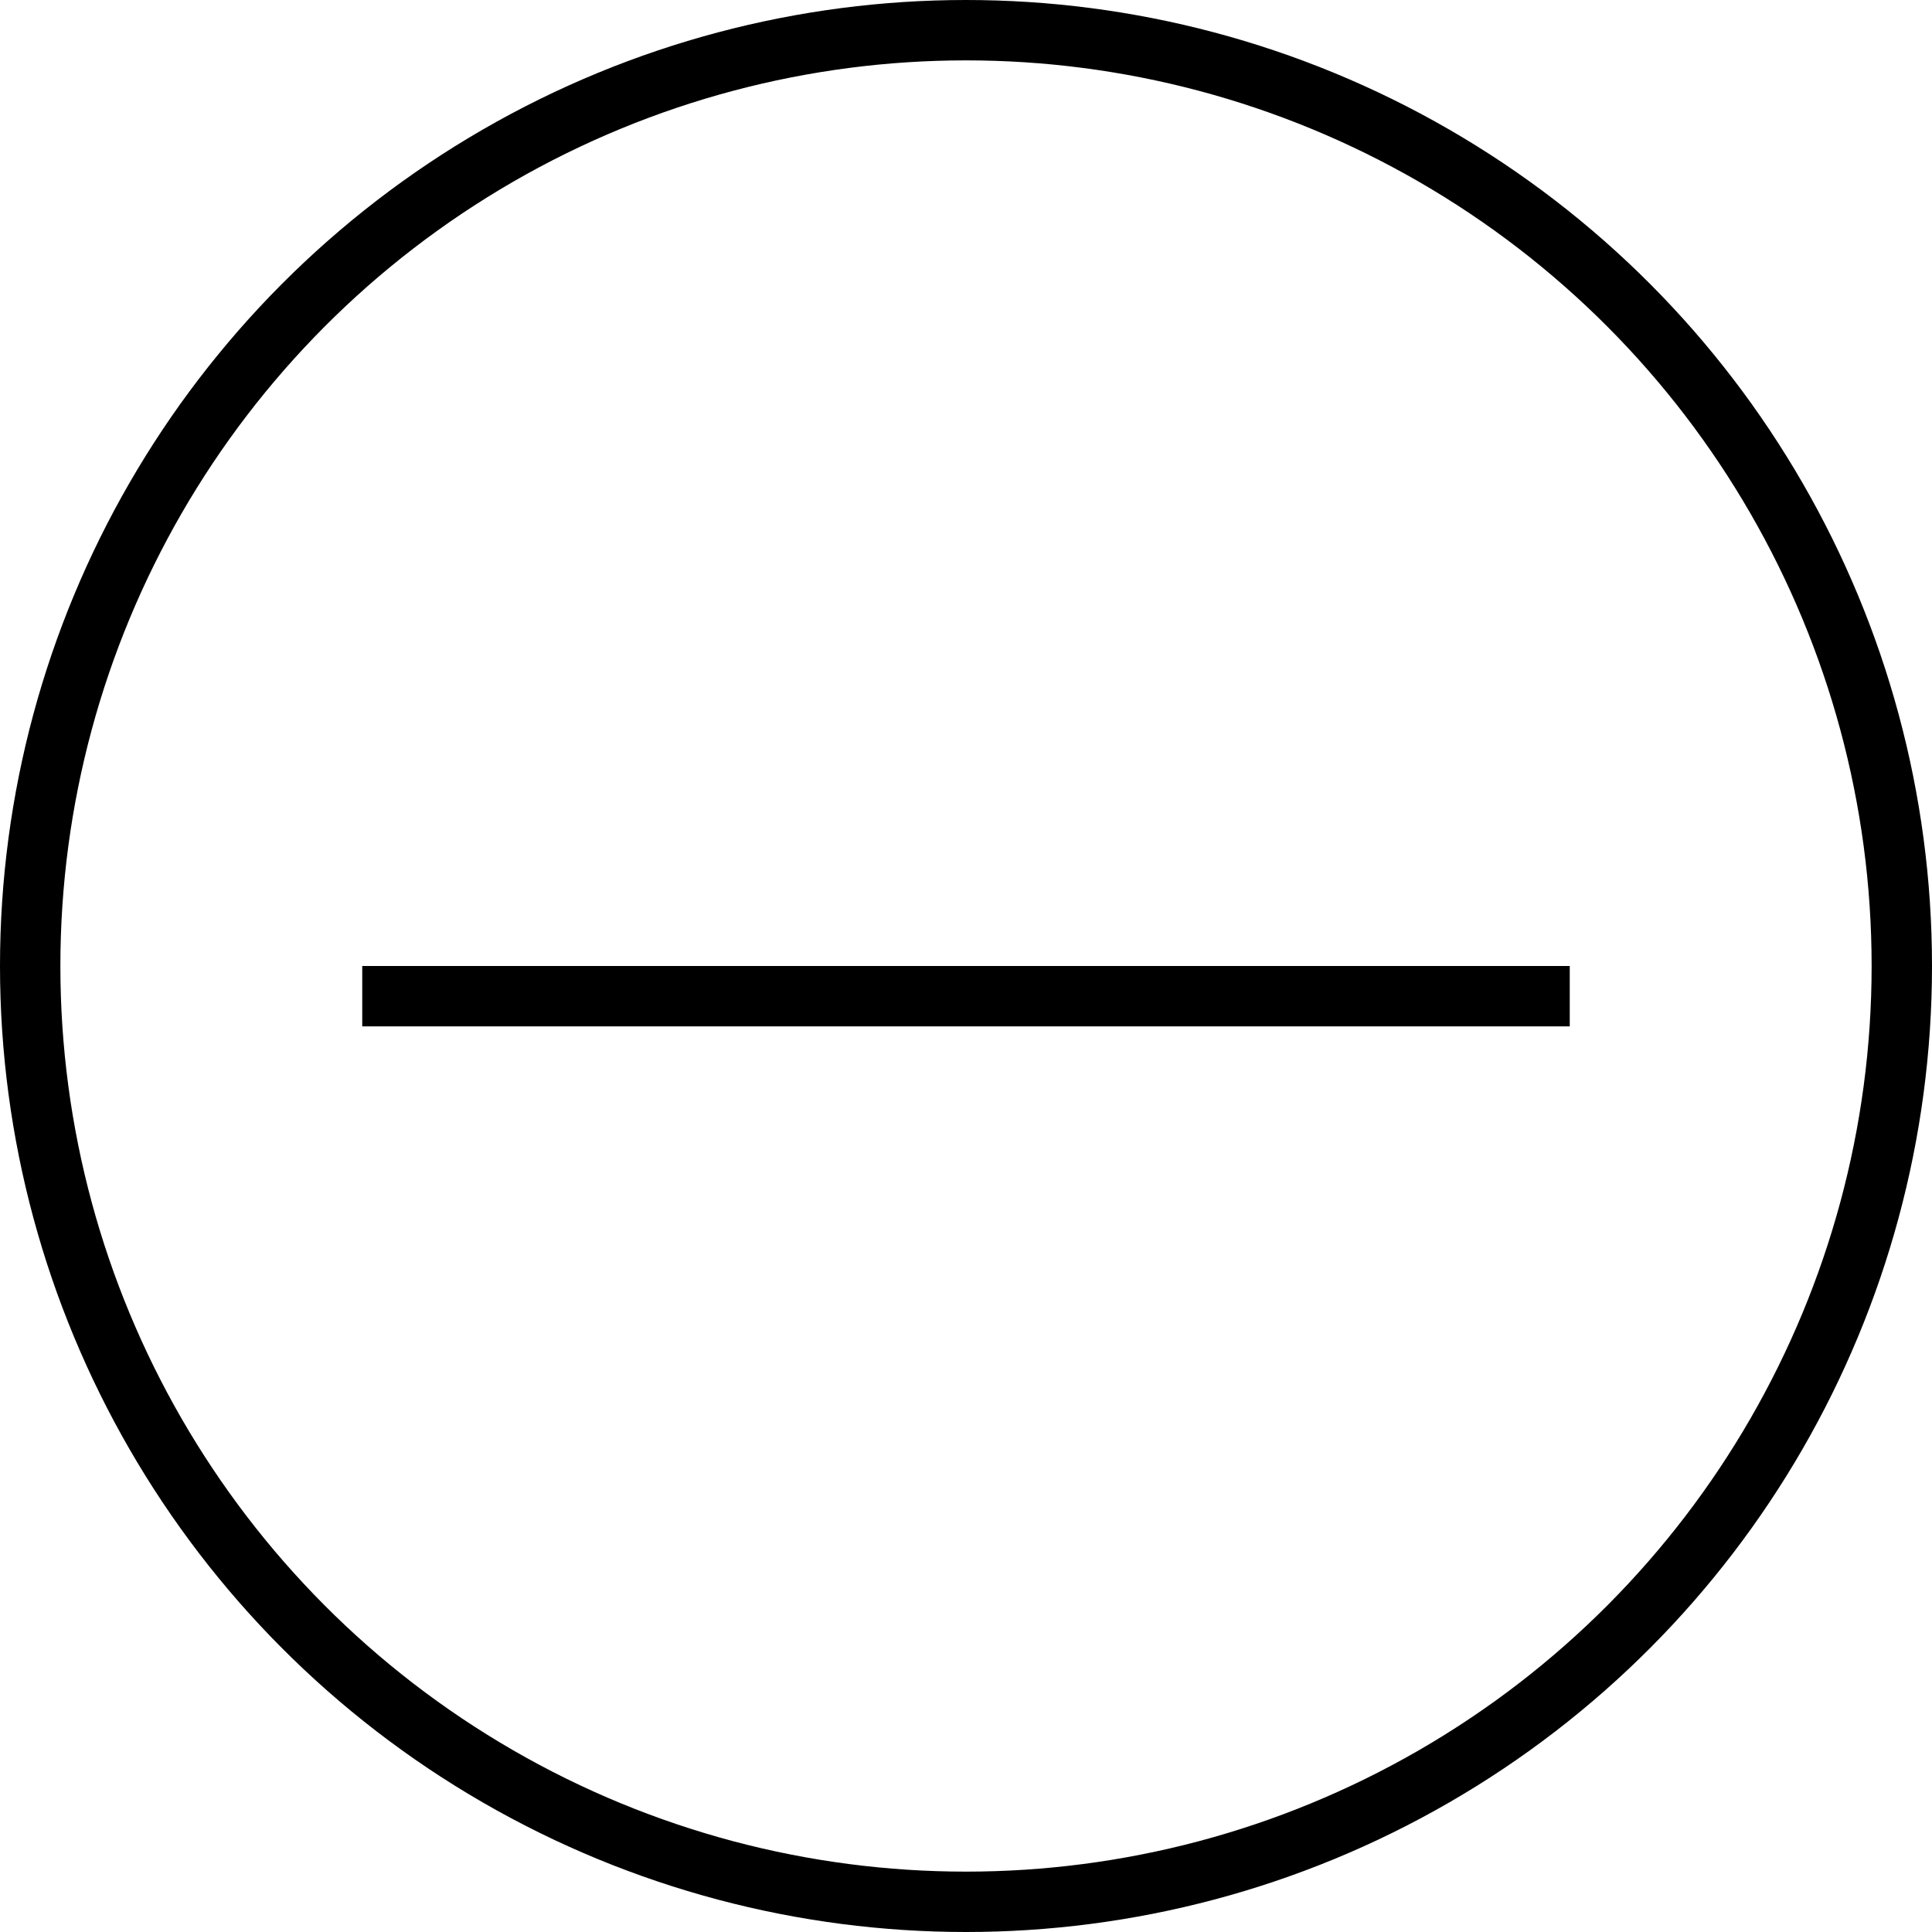 <svg width="32" height="32" viewBox="0 0 32 32" xmlns="http://www.w3.org/2000/svg"><title>minus circle</title><g stroke="#000" fill="none" fill-rule="evenodd"><path d="M6 16.5h20" vector-effect="non-scaling-stroke"/><circle cx="16" cy="16" r="15.5" vector-effect="non-scaling-stroke"/></g></svg>